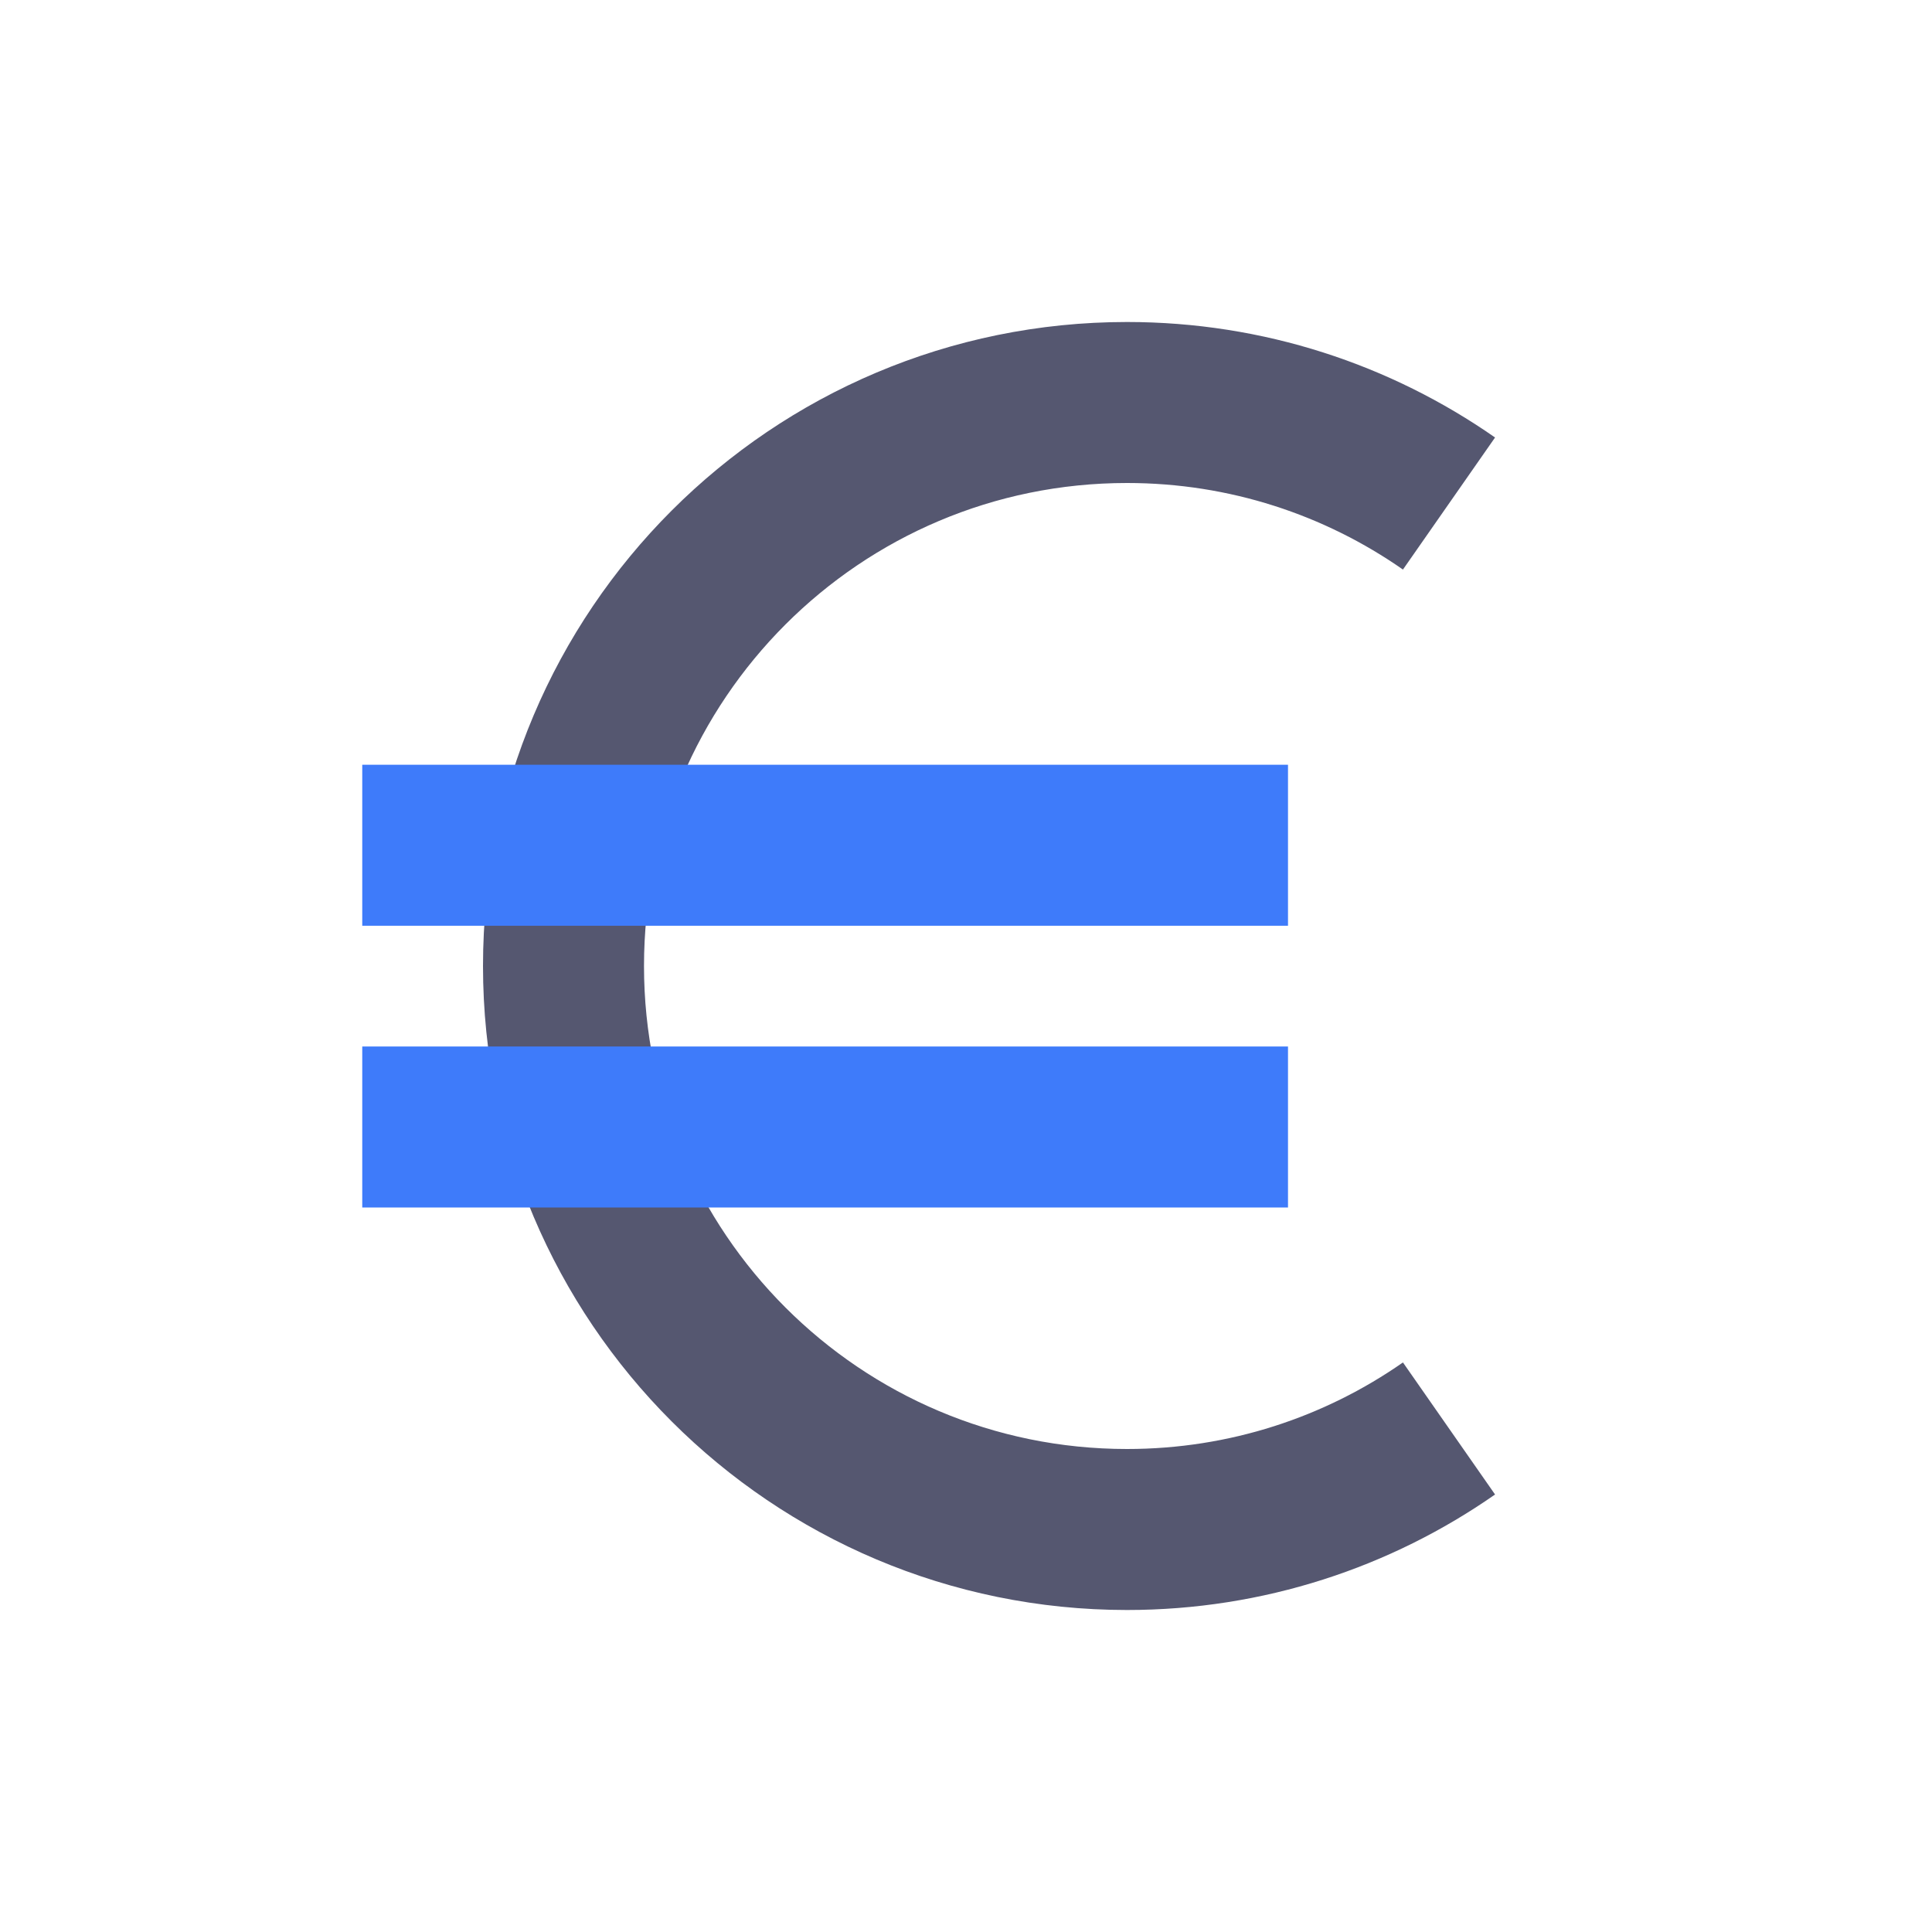 <svg width="24" height="24" viewBox="0 0 24 24" fill="none" xmlns="http://www.w3.org/2000/svg">
<path d="M18 17.745C16.866 18.536 15.487 19 14 19C10.134 19 7 15.866 7 12C7 8.134 10.134 5 14 5C15.487 5 16.866 5.464 18 6.255" stroke="#555770" stroke-width="2"/>
<path d="M4.5 10.5H16M4.5 14H16" stroke="#3E7BFA" stroke-width="2"/>
</svg>
